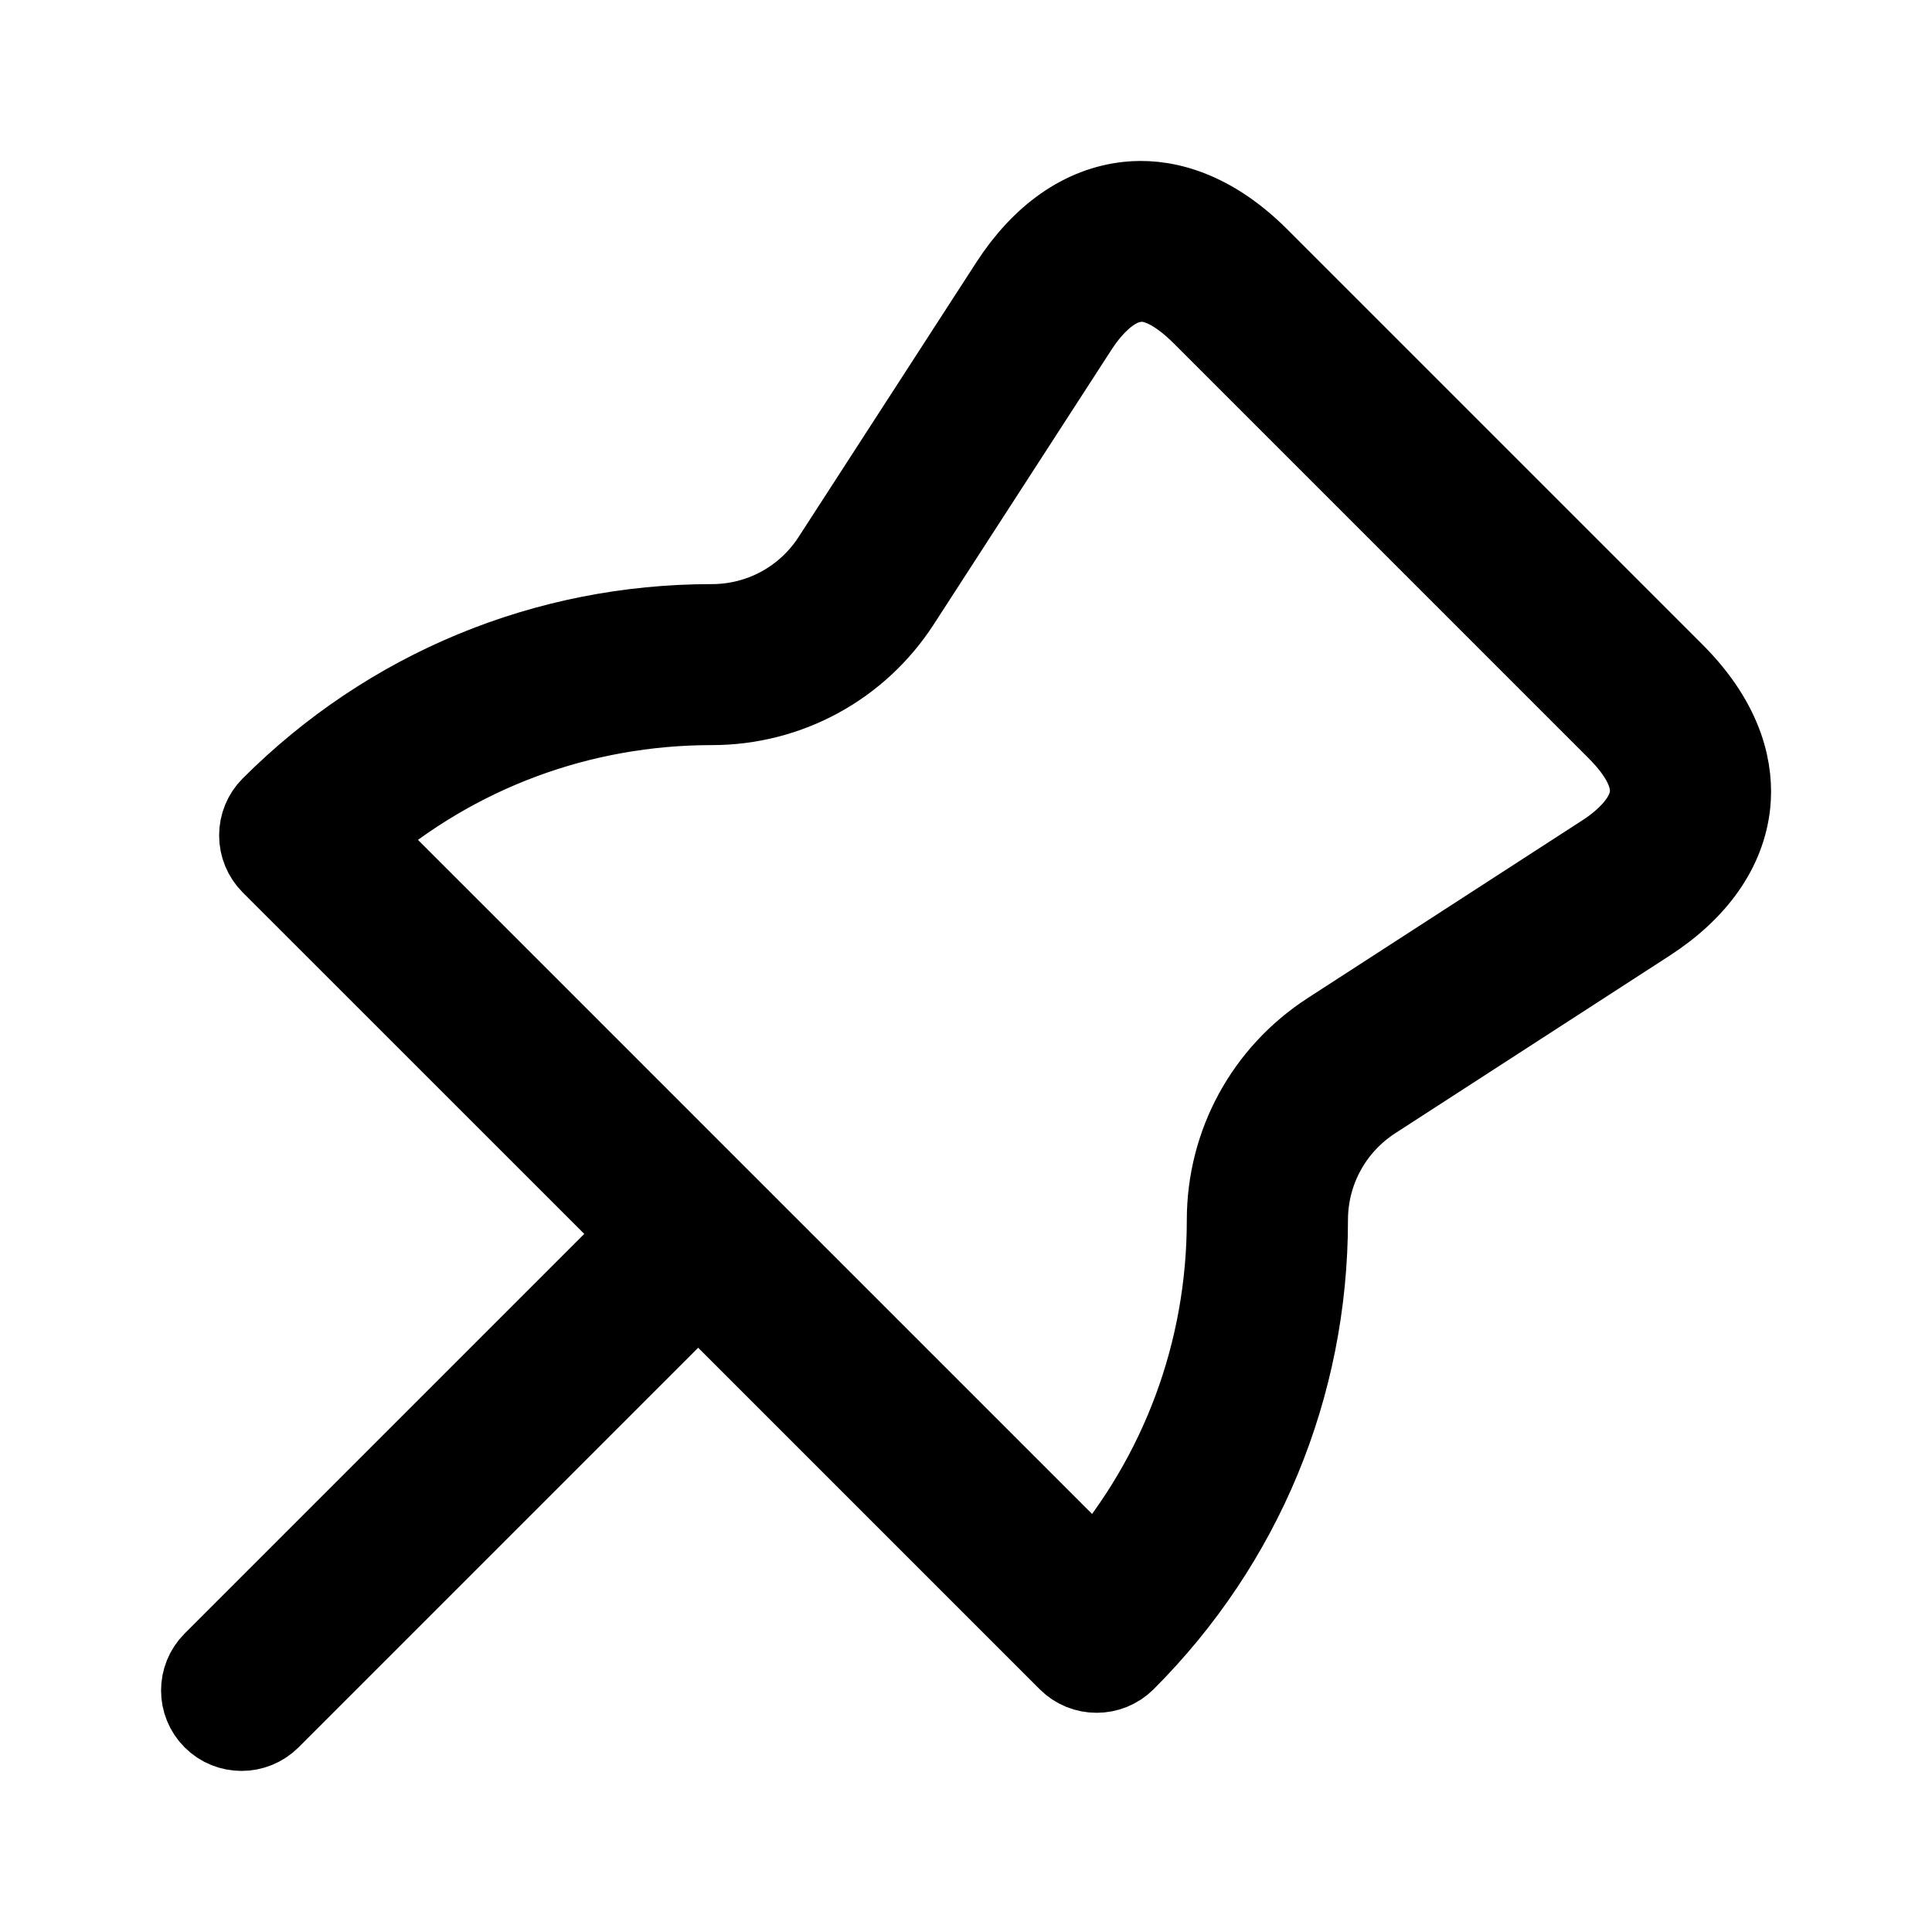 <svg viewBox="0 0 24 24" fill="currentColor" stroke="currentColor" xmlns="http://www.w3.org/2000/svg">
<path d="M20.794 8.359L15.64 3.205C14.99 2.555 14.394 2.467 14.011 2.508C13.449 2.568 12.942 2.922 12.547 3.532L10.341 6.941C10.011 7.451 9.451 7.756 8.843 7.756C6.775 7.756 4.831 8.561 3.368 10.024C3.274 10.118 3.222 10.245 3.222 10.378C3.222 10.511 3.275 10.638 3.368 10.732L7.965 15.328L2.647 20.646C2.452 20.841 2.452 21.158 2.647 21.353C2.745 21.451 2.873 21.499 3.001 21.499C3.129 21.499 3.257 21.45 3.355 21.353L8.673 16.035L13.269 20.631C13.367 20.729 13.495 20.777 13.623 20.777C13.751 20.777 13.879 20.728 13.977 20.631C15.439 19.169 16.245 17.225 16.245 15.156C16.245 14.549 16.55 13.989 17.06 13.658L20.469 11.452C21.08 11.056 21.434 10.55 21.493 9.988C21.532 9.604 21.444 9.009 20.794 8.359ZM19.924 10.613L16.515 12.819C15.719 13.335 15.243 14.208 15.243 15.156C15.243 16.789 14.666 18.334 13.609 19.557L4.442 10.39C5.666 9.333 7.21 8.756 8.843 8.756C9.791 8.756 10.665 8.28 11.18 7.484L13.386 4.075C13.514 3.876 13.781 3.537 14.116 3.502C14.349 3.468 14.635 3.613 14.933 3.911L20.087 9.065C20.384 9.362 20.522 9.637 20.496 9.882C20.461 10.219 20.123 10.485 19.924 10.613Z" />
</svg>
